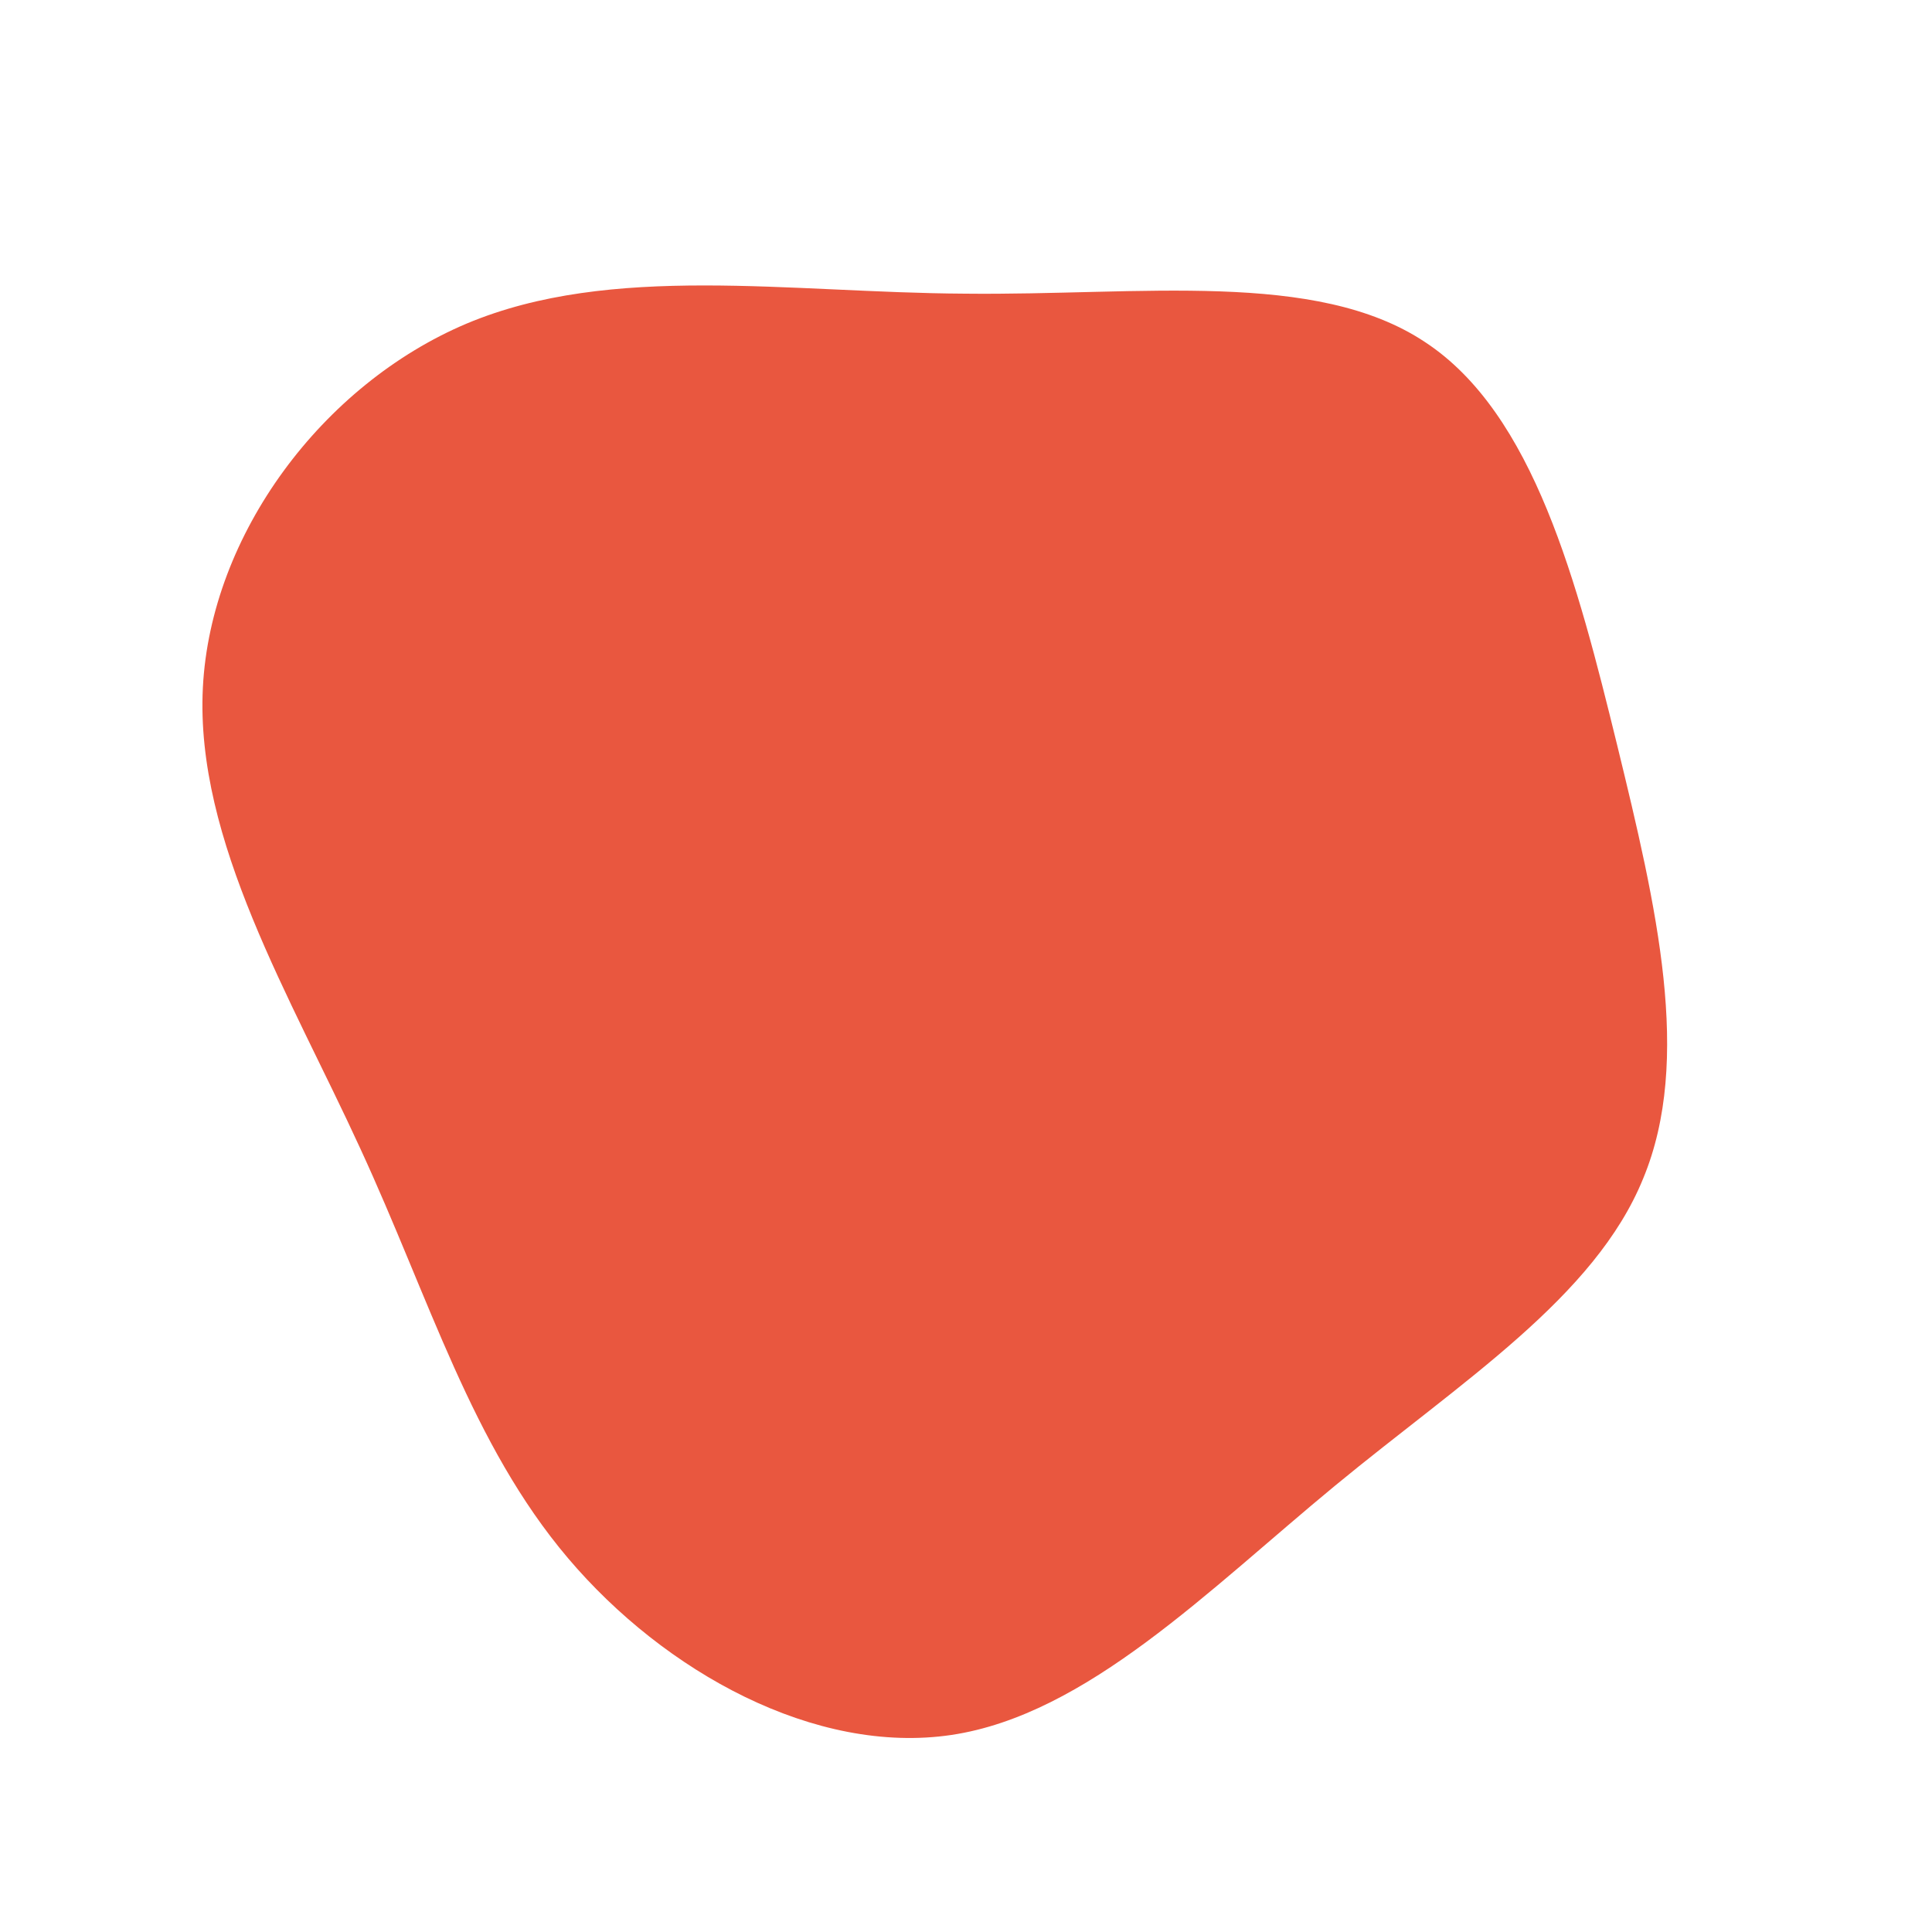 <?xml version="1.0" standalone="no"?>
<svg viewBox="0 0 200 200" xmlns="http://www.w3.org/2000/svg">
  <path fill="#E9573F" d="M47.5,-64.6C58.8,-57.2,63.3,-39.6,67.4,-22.9C71.5,-6.1,75.2,9.7,70.1,22C65.1,34.3,51.3,43,38.2,53.8C25.1,64.6,12.5,77.5,-1.5,79.6C-15.6,81.7,-31.2,73.1,-41.2,61.3C-51.2,49.5,-55.5,34.5,-62.7,18.9C-69.9,3.2,-79.8,-13,-79,-28.8C-78.2,-44.7,-66.6,-60.2,-51.7,-66.5C-36.7,-72.8,-18.3,-69.7,-0.1,-69.6C18.1,-69.4,36.2,-72.1,47.5,-64.6Z" transform="translate(100 100)" />
</svg>

